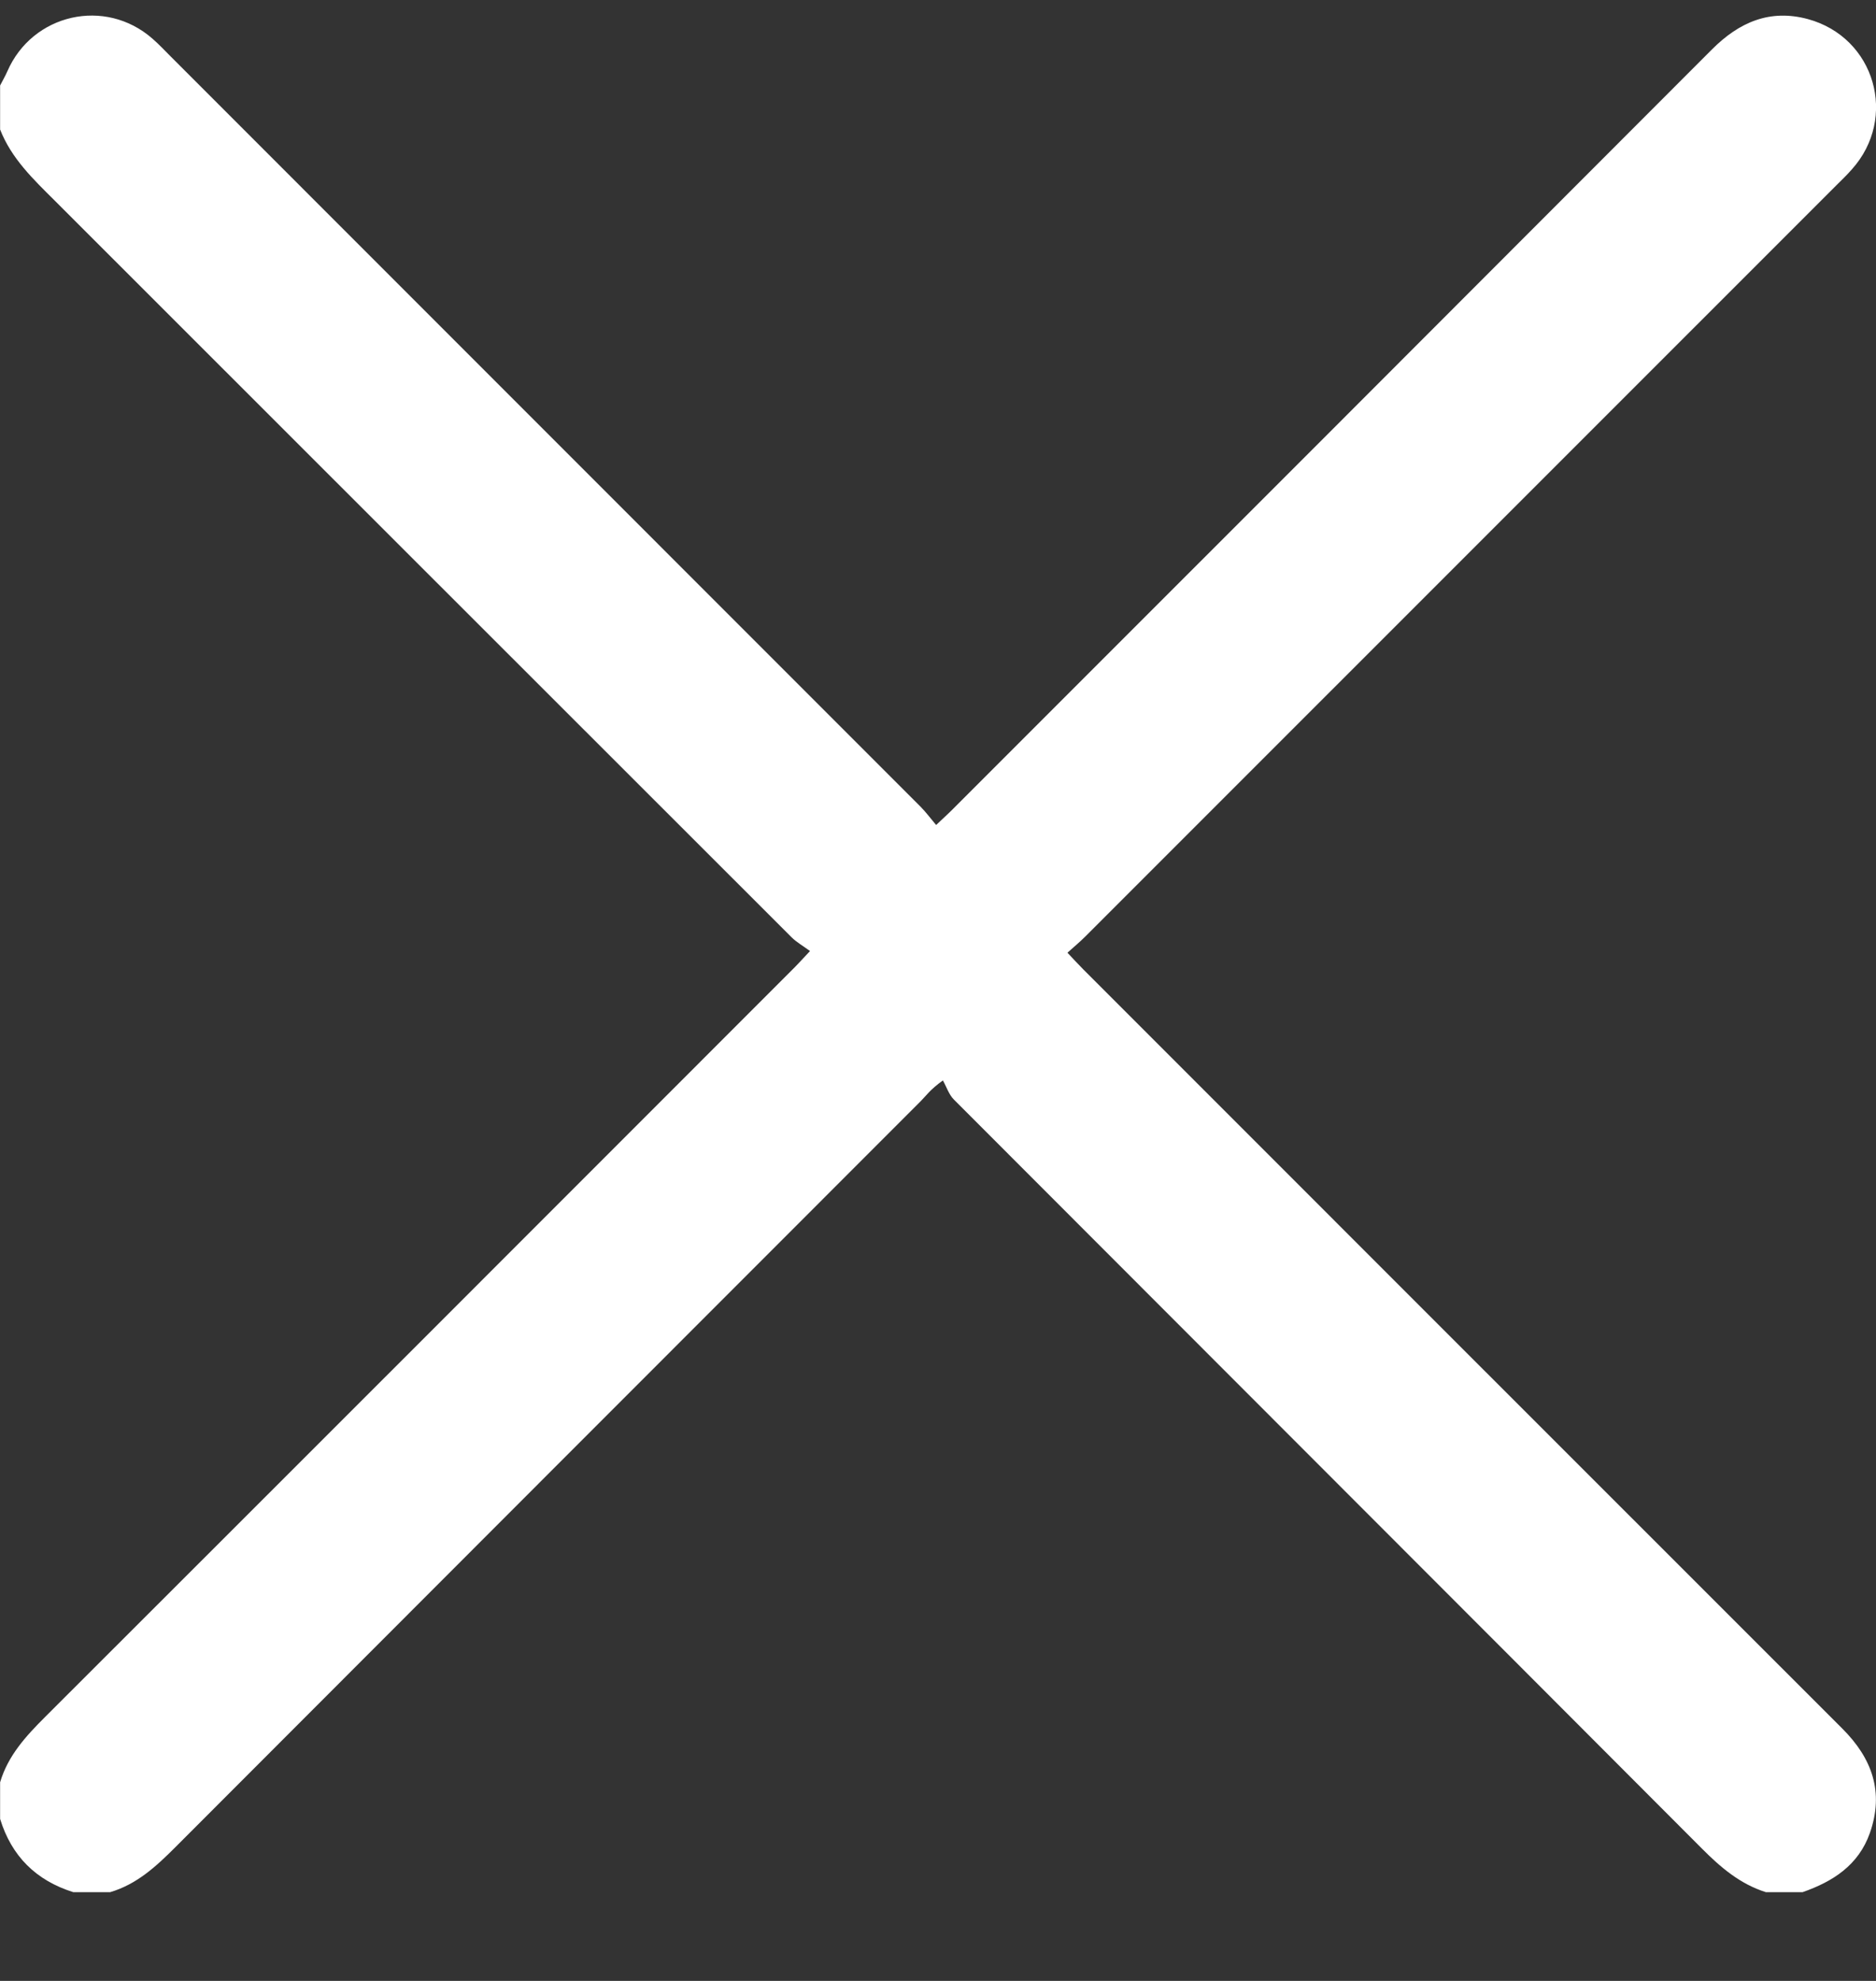 <svg width="18" height="19" viewBox="0 0 18 19" fill="none" xmlns="http://www.w3.org/2000/svg">
<rect x="0" y="0" width="18" height="19" fill="#333333" stroke="none"/>
<g clip-path="url(#clip0_1825_505)">
<path d="M0.001 0.82C0.024 0.775 0.05 0.731 0.07 0.685C0.311 0.131 1.009 -0.027 1.463 0.371C1.525 0.425 1.581 0.485 1.639 0.543C4.037 2.941 6.435 5.339 8.833 7.738C8.882 7.787 8.924 7.844 8.982 7.913C9.049 7.849 9.1 7.804 9.147 7.756C11.575 5.329 14.002 2.902 16.427 0.473C16.688 0.212 16.982 0.085 17.346 0.183C17.99 0.358 18.214 1.13 17.767 1.626C17.721 1.679 17.67 1.727 17.62 1.777C15.218 4.179 12.815 6.582 10.413 8.983C10.363 9.033 10.309 9.078 10.242 9.138C10.301 9.2 10.346 9.25 10.394 9.298C12.821 11.725 15.248 14.153 17.676 16.579C17.964 16.866 18.079 17.19 17.941 17.582C17.832 17.89 17.587 18.047 17.295 18.149H16.944C16.696 18.071 16.509 17.911 16.329 17.73C13.938 15.334 11.544 12.941 9.152 10.546C9.104 10.498 9.082 10.425 9.047 10.363C8.924 10.451 8.885 10.511 8.836 10.56C6.451 12.946 4.066 15.331 1.682 17.718C1.498 17.902 1.312 18.074 1.056 18.149H0.704C0.347 18.037 0.111 17.805 0.001 17.446V17.095C0.077 16.838 0.249 16.652 0.433 16.468C2.823 14.082 5.211 11.693 7.599 9.304C7.648 9.256 7.694 9.205 7.772 9.122C7.706 9.073 7.643 9.038 7.594 8.989C5.237 6.635 2.883 4.28 0.526 1.925C0.32 1.72 0.11 1.521 0.001 1.242C0.001 1.101 0.001 0.961 0.001 0.82Z" fill="white"/>
</g>
<defs>
<clipPath id="clip0_1825_505">
<rect width="18" height="18" fill="white" transform="translate(0.001 0.149)"/>
</clipPath>
</defs>
</svg>
